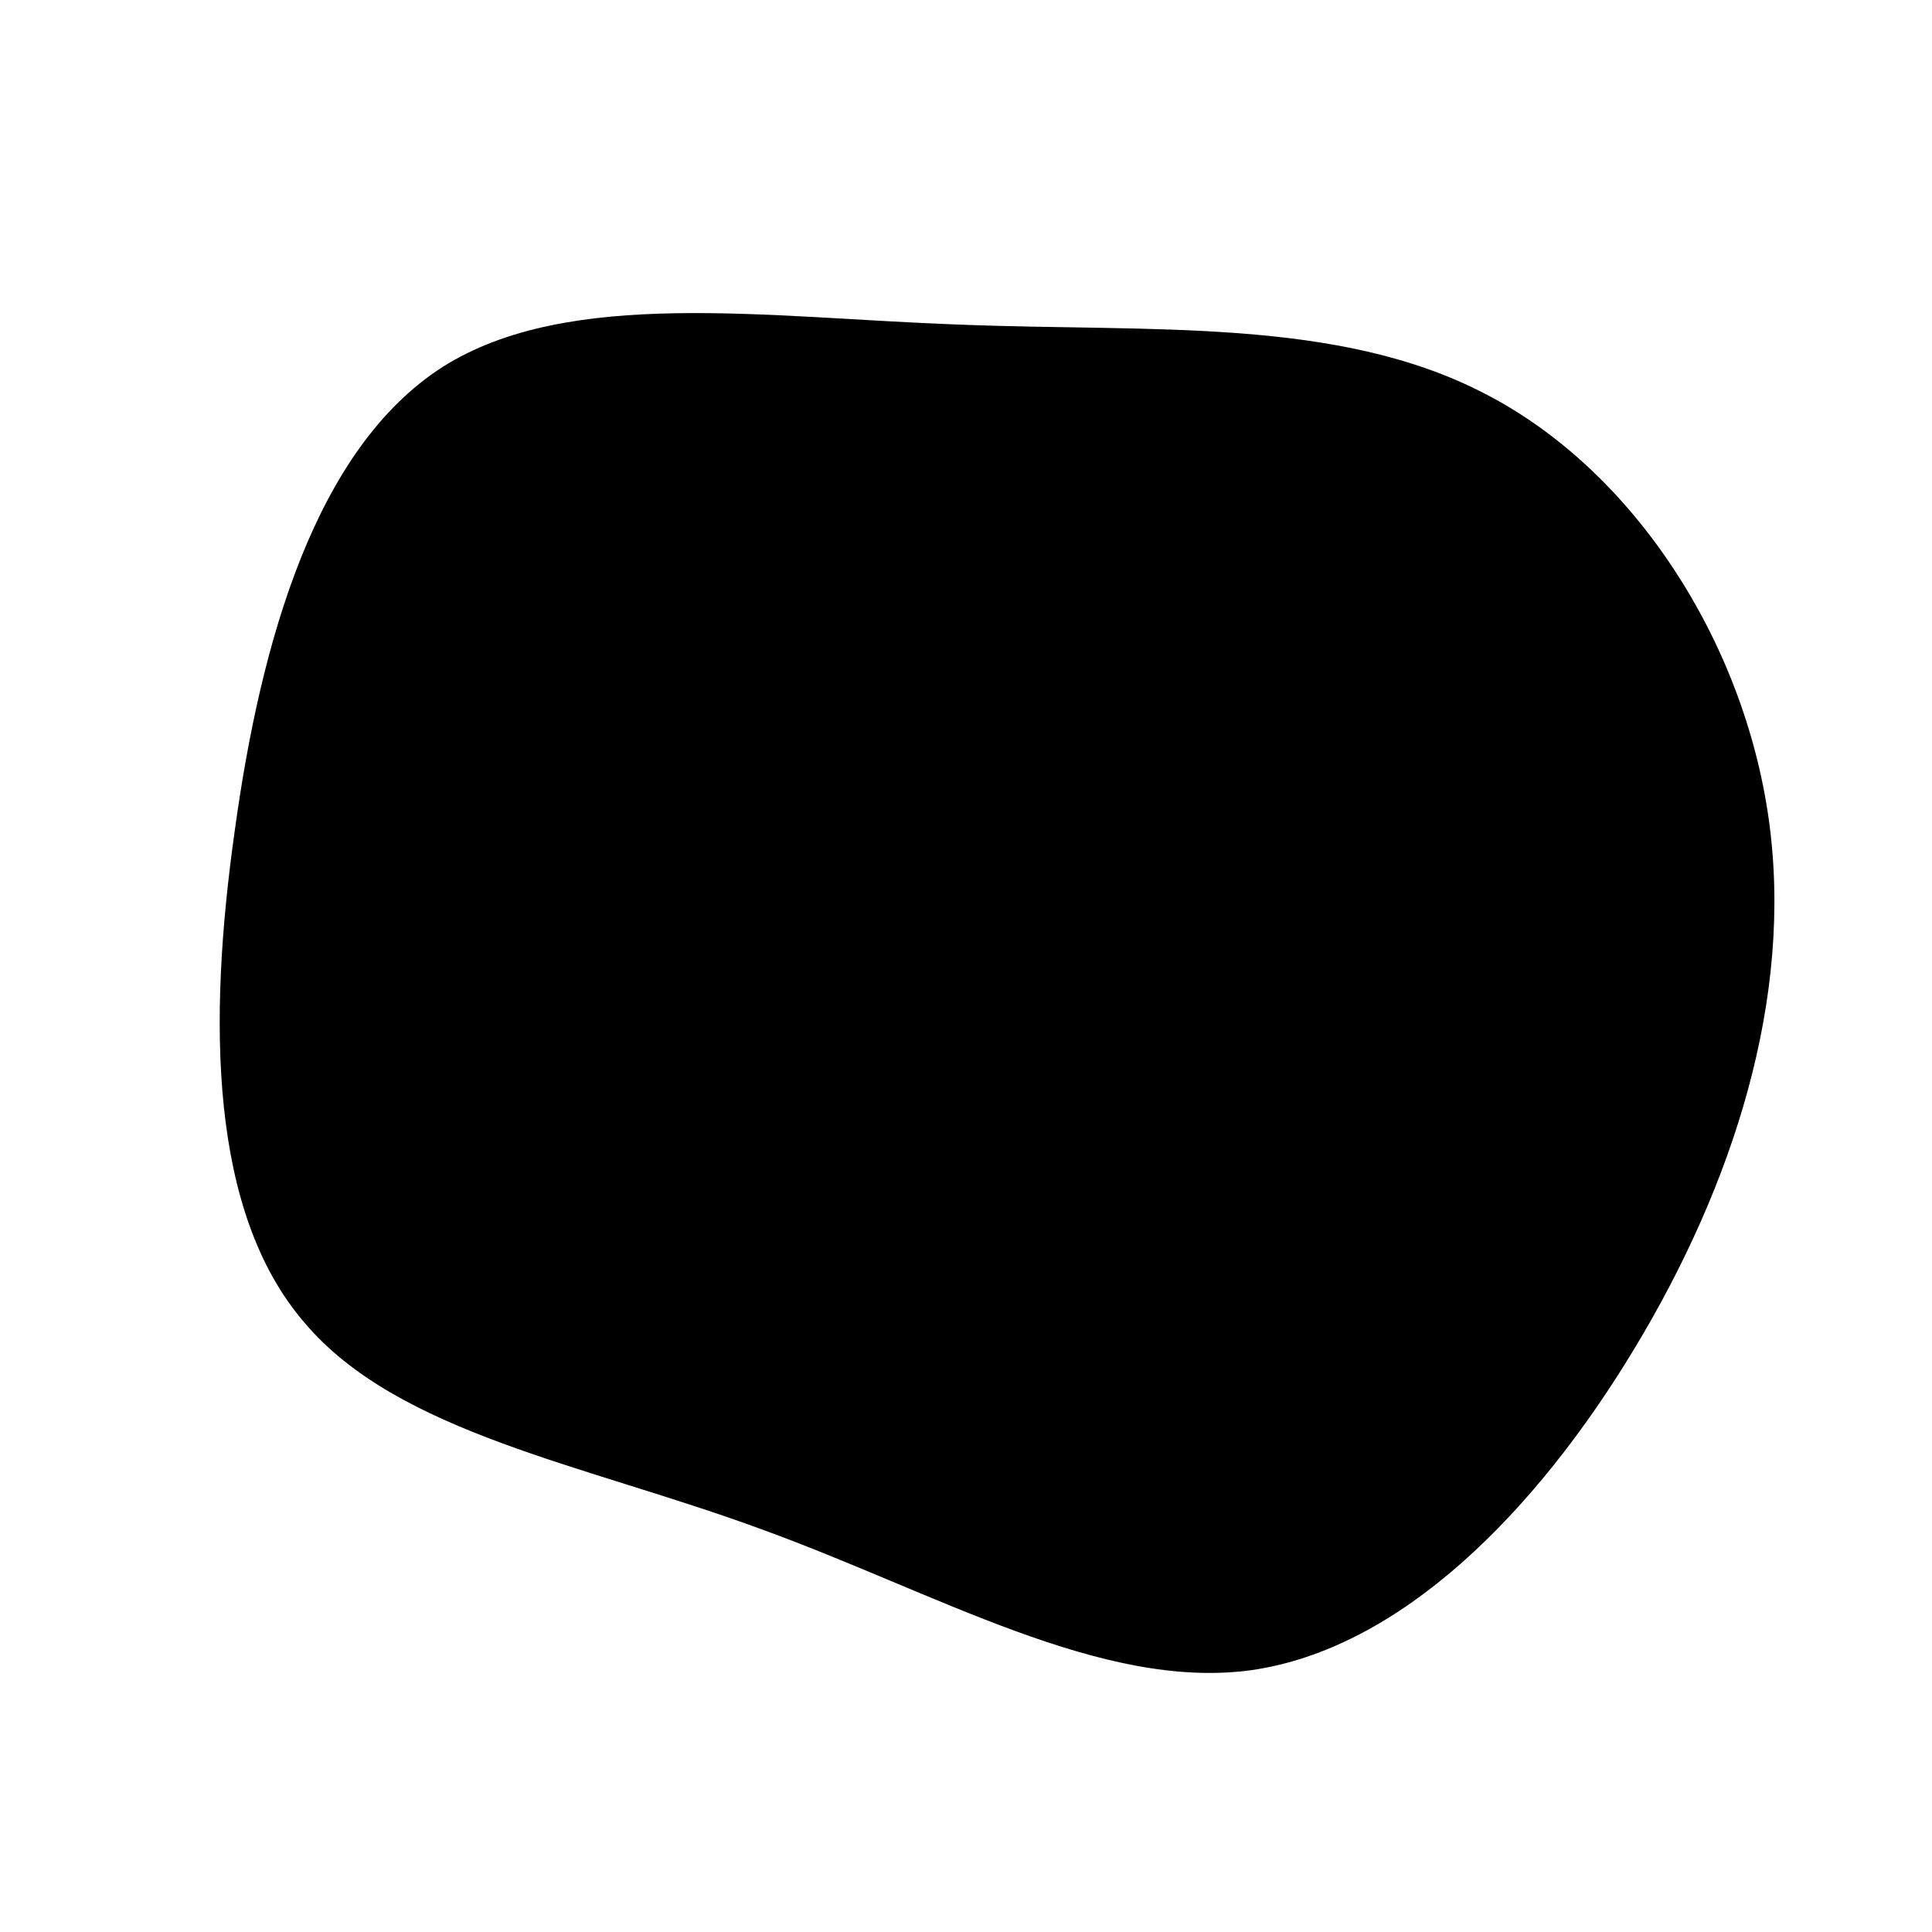 <svg viewBox="0 0 200 200" xmlns="http://www.w3.org/2000/svg">
  <path fill="#000000" d="M53.8,-59.2C69.1,-51.3,80.5,-33.7,83.1,-15.2C85.7,3.3,79.4,22.7,69.2,39.6C59,56.5,45,70.7,29.5,72.9C14,75,-3,64.9,-21.2,58.3C-39.4,51.6,-58.8,48.4,-68.5,36.9C-78.3,25.5,-78.5,5.8,-75.7,-14C-73,-33.7,-67.3,-53.6,-54.2,-62C-41.1,-70.3,-20.6,-67.1,-0.7,-66.4C19.2,-65.6,38.5,-67.2,53.8,-59.2Z" transform="translate(100 100)" />
</svg>